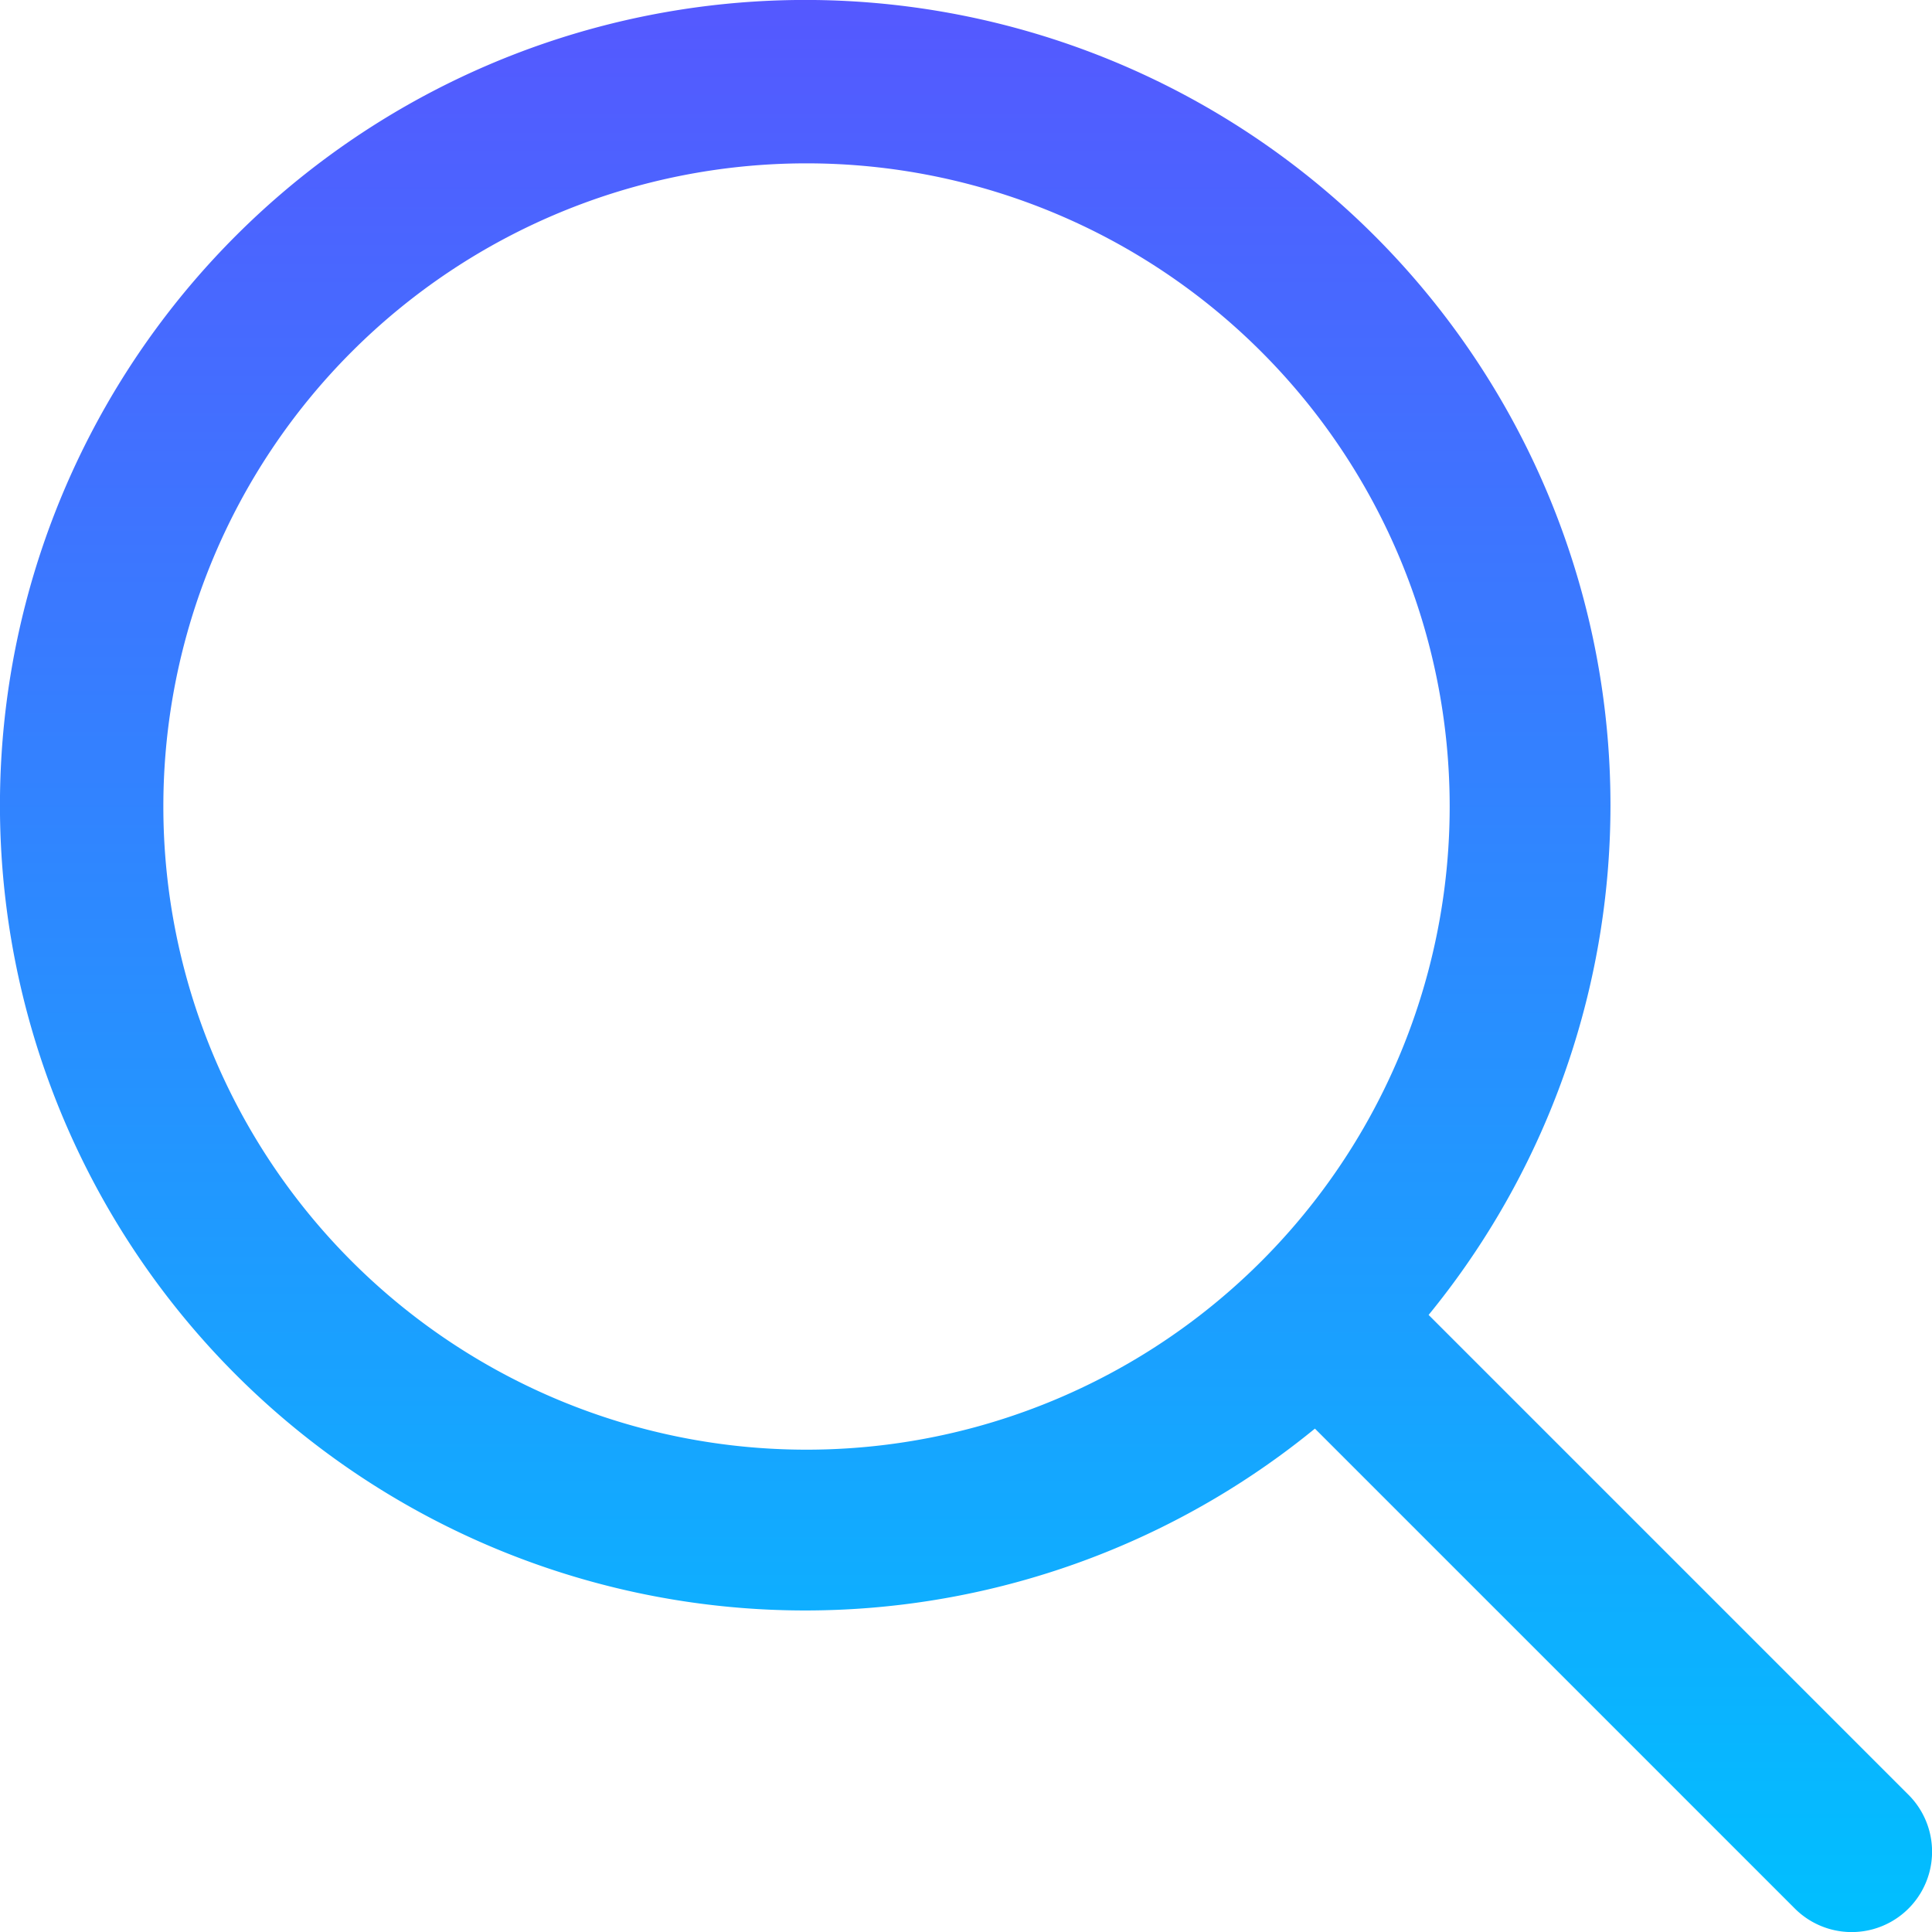 <svg xmlns="http://www.w3.org/2000/svg" xmlns:xlink="http://www.w3.org/1999/xlink" width="20" height="20" viewBox="0 0 20 20">
  <defs>
    <linearGradient id="linear-gradient" x1="0.5" x2="0.5" y2="1" gradientUnits="objectBoundingBox">
      <stop offset="0" stop-color="#5558ff"/>
      <stop offset="1" stop-color="#00c0ff"/>
    </linearGradient>
    <clipPath id="clip-path">
      <rect id="Rectangle_62711" data-name="Rectangle 62711" width="20" height="20" fill="url(#linear-gradient)"/>
    </clipPath>
  </defs>
  <g id="search" clip-path="url(#clip-path)">
    <path id="fi-rr-search" d="M19.73,18.553l-4.968-4.968a8.336,8.336,0,1,0-1.177,1.177l4.968,4.968a.832.832,0,1,0,1.177-1.177ZM8.322,14.98A6.658,6.658,0,1,1,14.98,8.322,6.658,6.658,0,0,1,8.322,14.98Z" transform="translate(0.027 0.027)" fill="url(#linear-gradient)"/>
  </g>
</svg>

